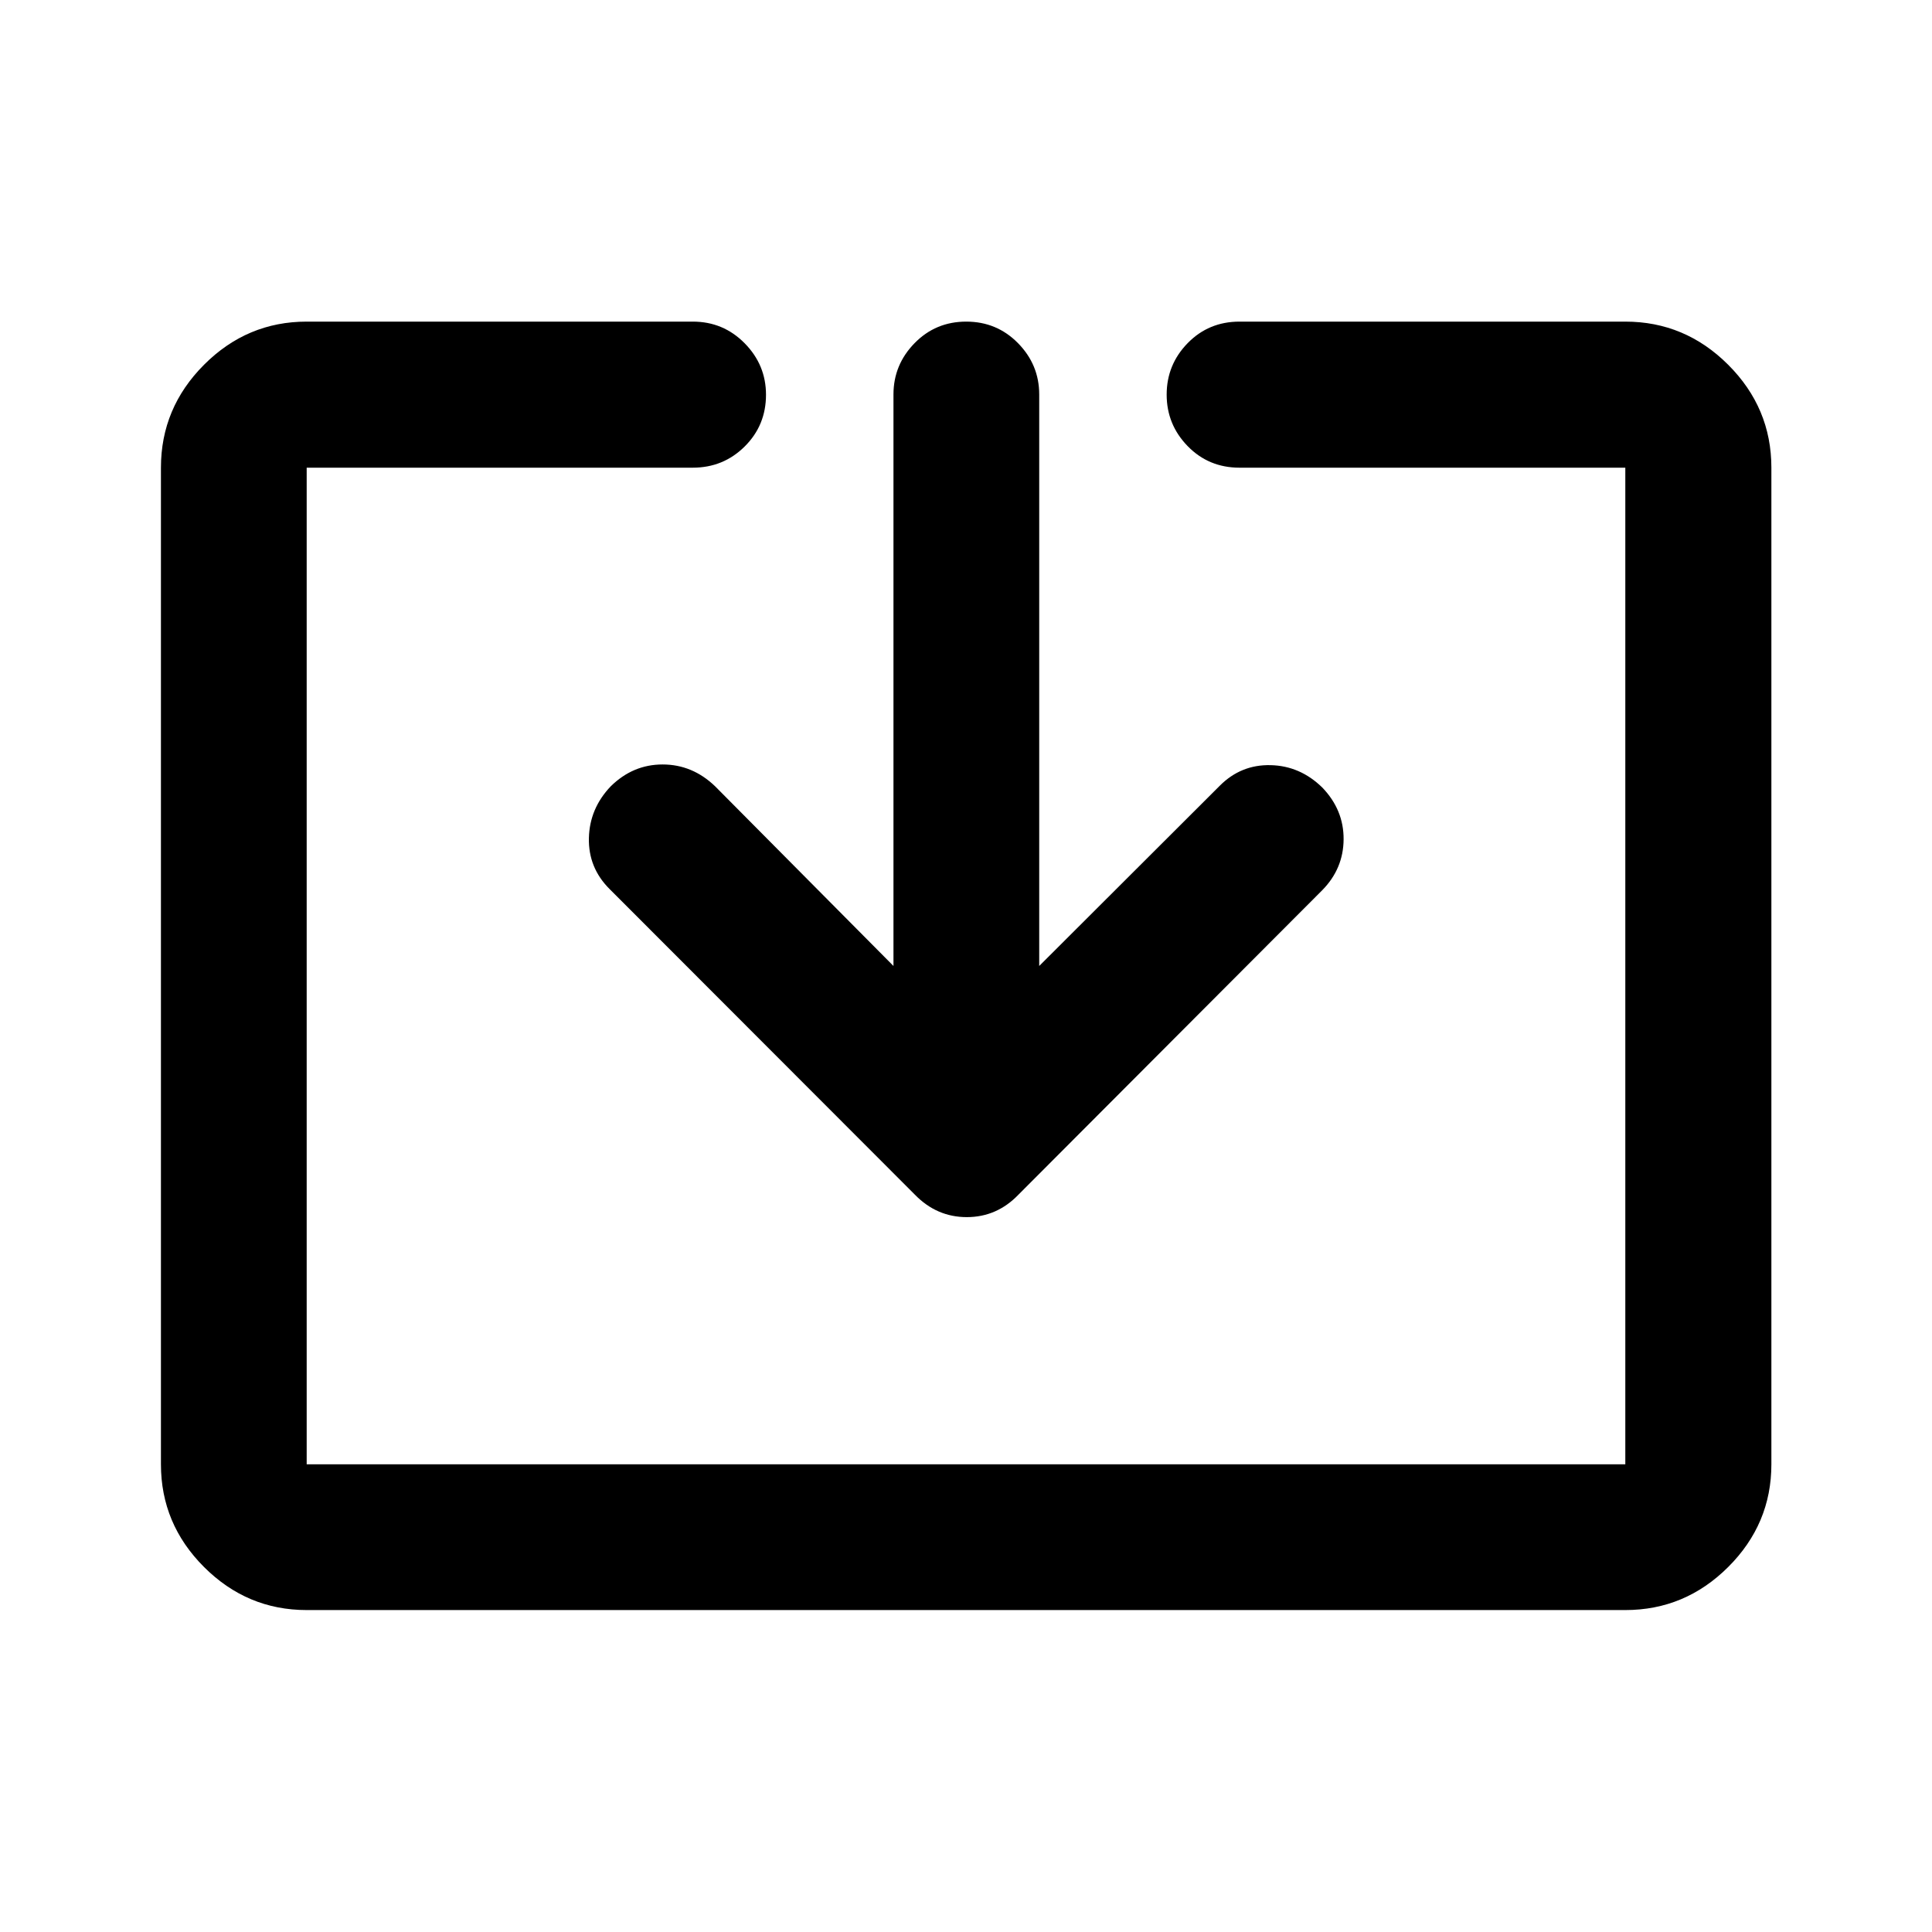 <svg xmlns="http://www.w3.org/2000/svg" height="40" viewBox="0 -960 960 960" width="40"><path d="M152.39-159.97q-29.62 0-51.02-21.4-21.4-21.4-21.4-51.02v-495.22q0-29.68 21.4-51.13 21.4-21.45 51.02-21.45h191.86q15.16 0 25.77 10.76 10.6 10.76 10.6 25.58 0 15.2-10.6 25.72-10.61 10.52-25.77 10.52H152.39v495.22h655.22v-495.22h-191.7q-15.32 0-25.76-10.71-10.44-10.71-10.44-25.6t10.44-25.58q10.44-10.69 25.76-10.69h191.7q29.68 0 51.13 21.45 21.45 21.45 21.45 51.13v495.22q0 29.62-21.45 51.02-21.45 21.4-51.13 21.4H152.39Zm291.57-320.04v-283.98q0-14.76 10.47-25.48t25.69-10.72q15.21 0 25.74 10.72 10.52 10.72 10.52 25.48v283.98l89.77-89.61q10.52-10.52 25.18-10.18 14.67.33 25.69 11.1 10.69 11.1 10.61 25.73-.09 14.62-10.61 25.31L506.09-366.41q-10.73 11.19-25.69 11.19-14.97 0-25.83-11.19L302.86-518.28q-10.57-10.57-10.24-25.29.34-14.71 10.86-25.72 11.02-10.85 25.77-10.85t26.01 10.77l88.7 89.36Z"/></svg>